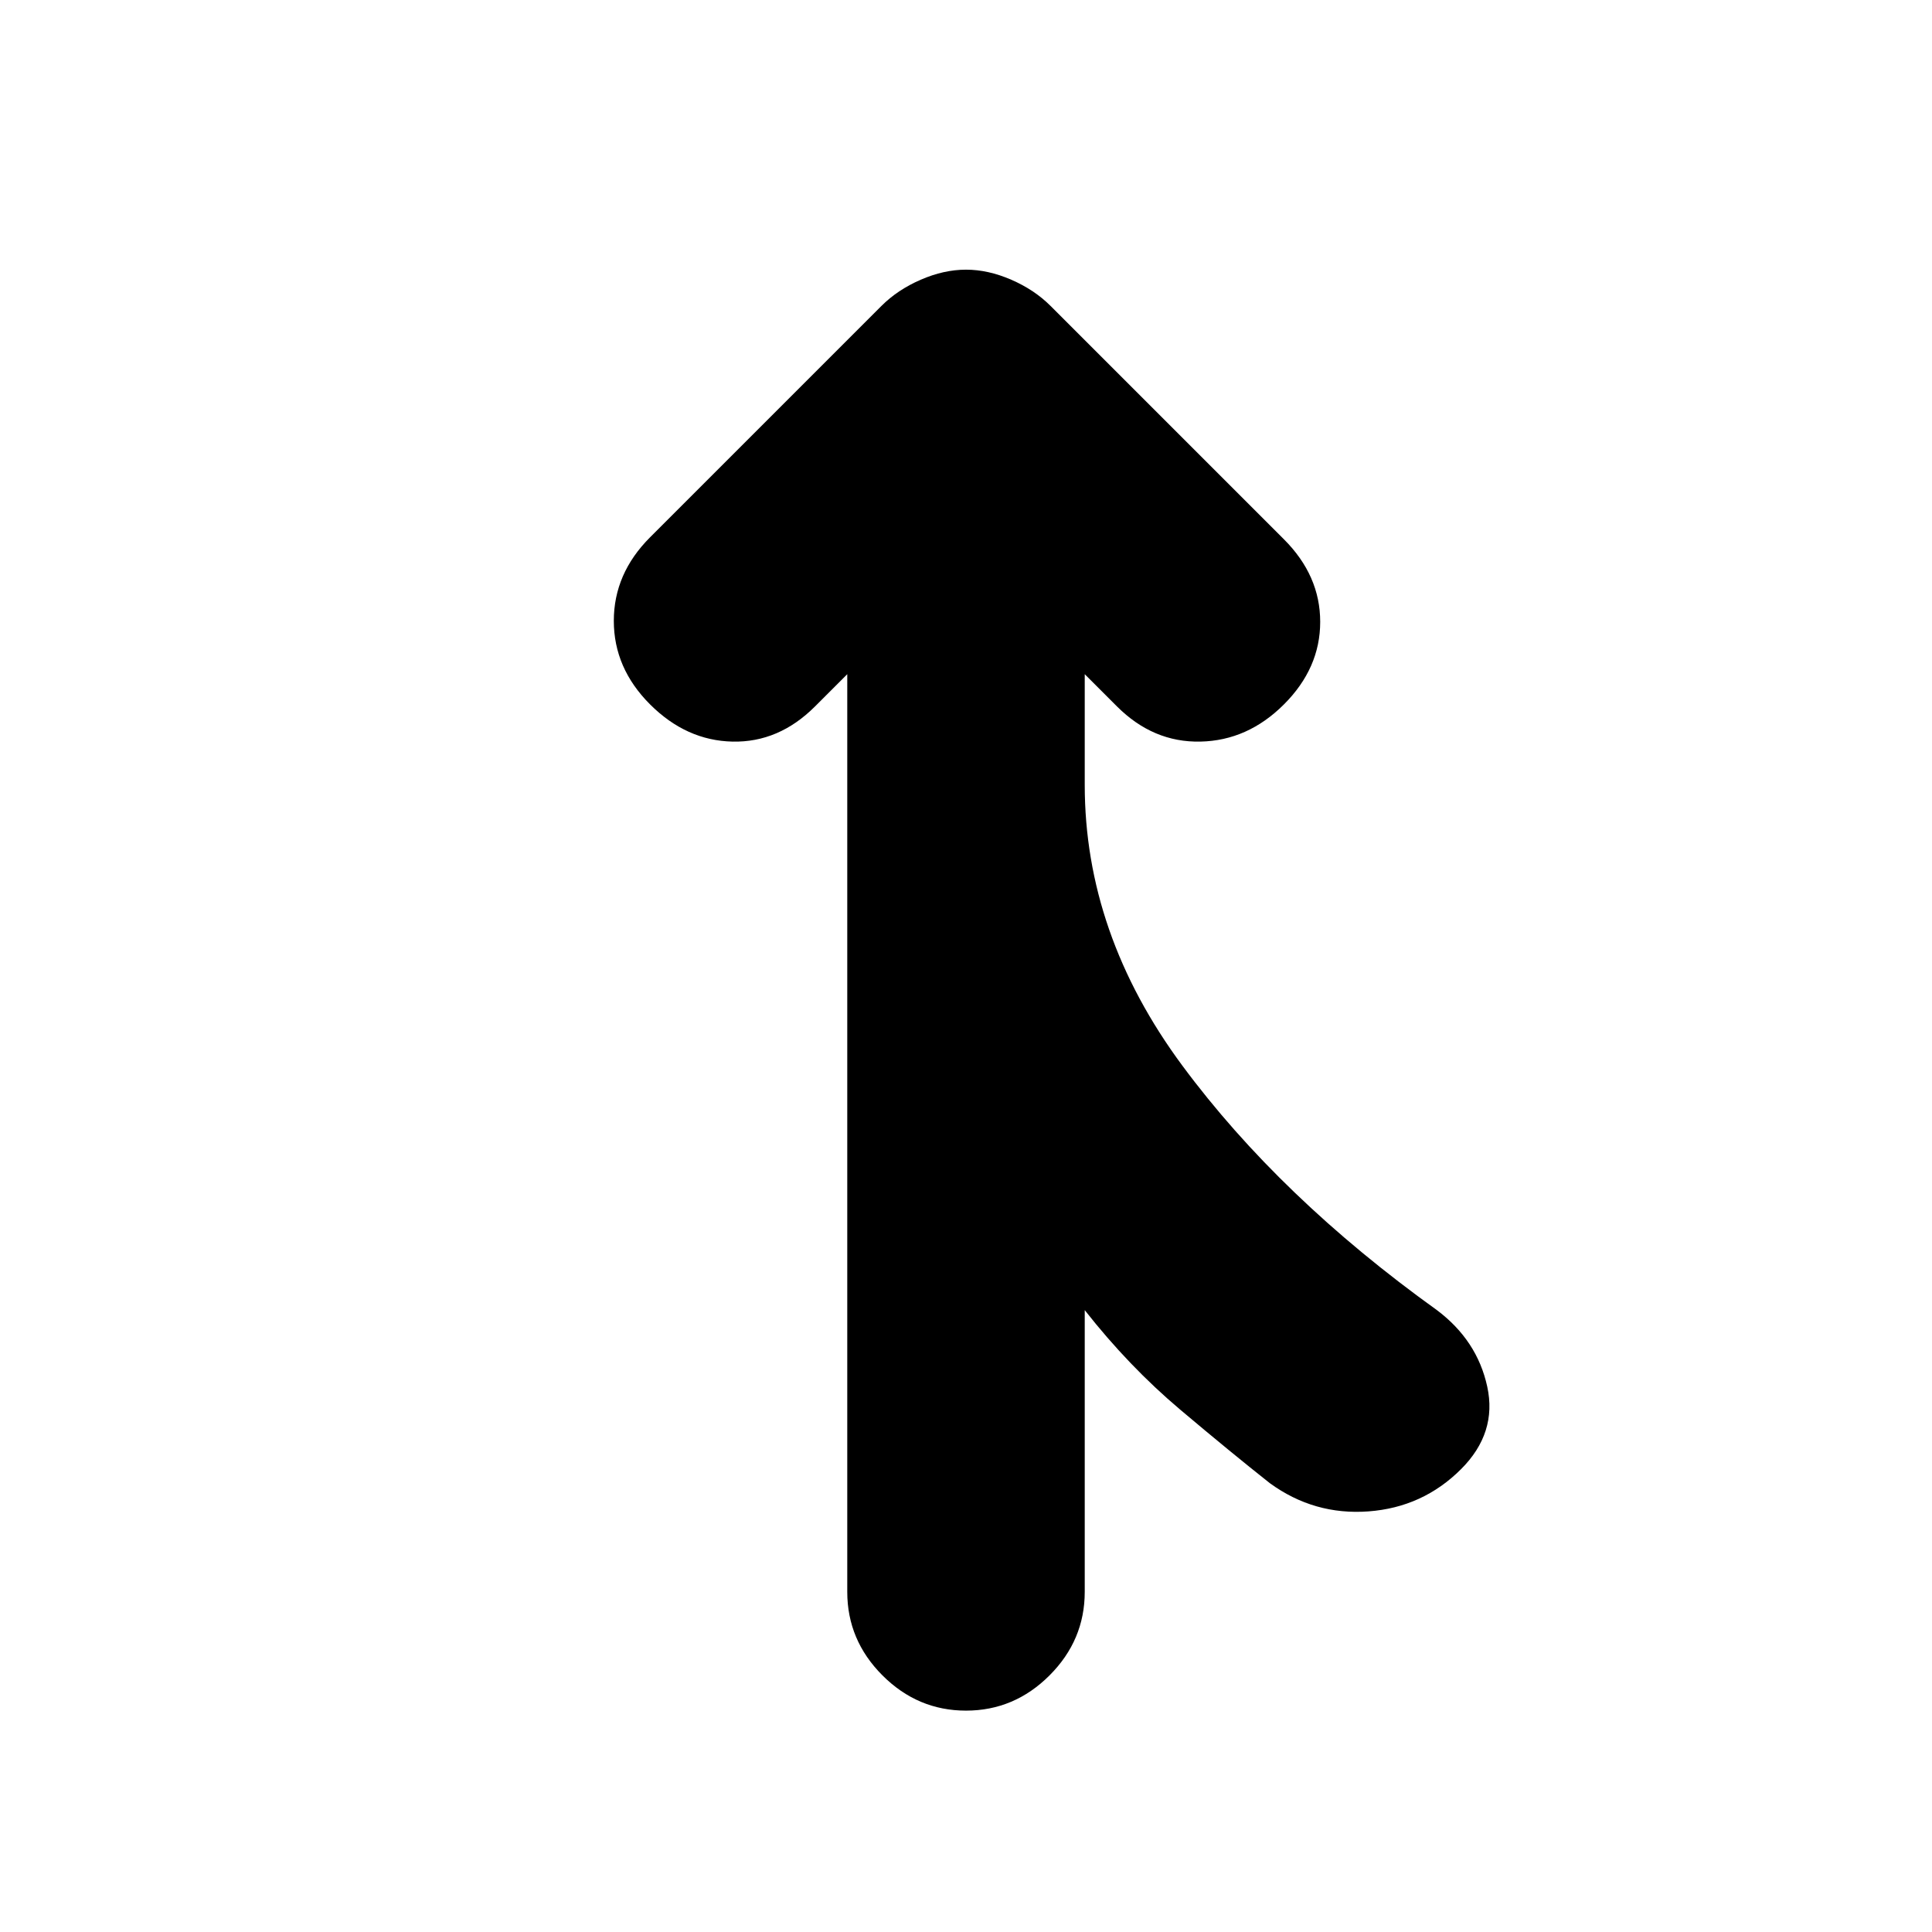 <svg xmlns="http://www.w3.org/2000/svg" height="20" viewBox="0 -960 960 960" width="20"><path d="M421-169v-456l-16 16q-18 18-41 17.5T323-610q-18-18-18-41.5t18-41.5l115-115q8-8 19.5-13t22.5-5q11 0 22.5 5t19.5 13l116 116q18 18 18 41t-18 41q-18 18-41.5 18.5T555-609l-16-16v55q0 74 48.5 139.5T714-309q20 15 25 38t-13 41q-19 19-46 21t-49-14q-19-15-44.5-36.5T539-309v140q0 24-17.5 41.5T480-110q-24 0-41.5-17.5T421-169Z"/></svg>